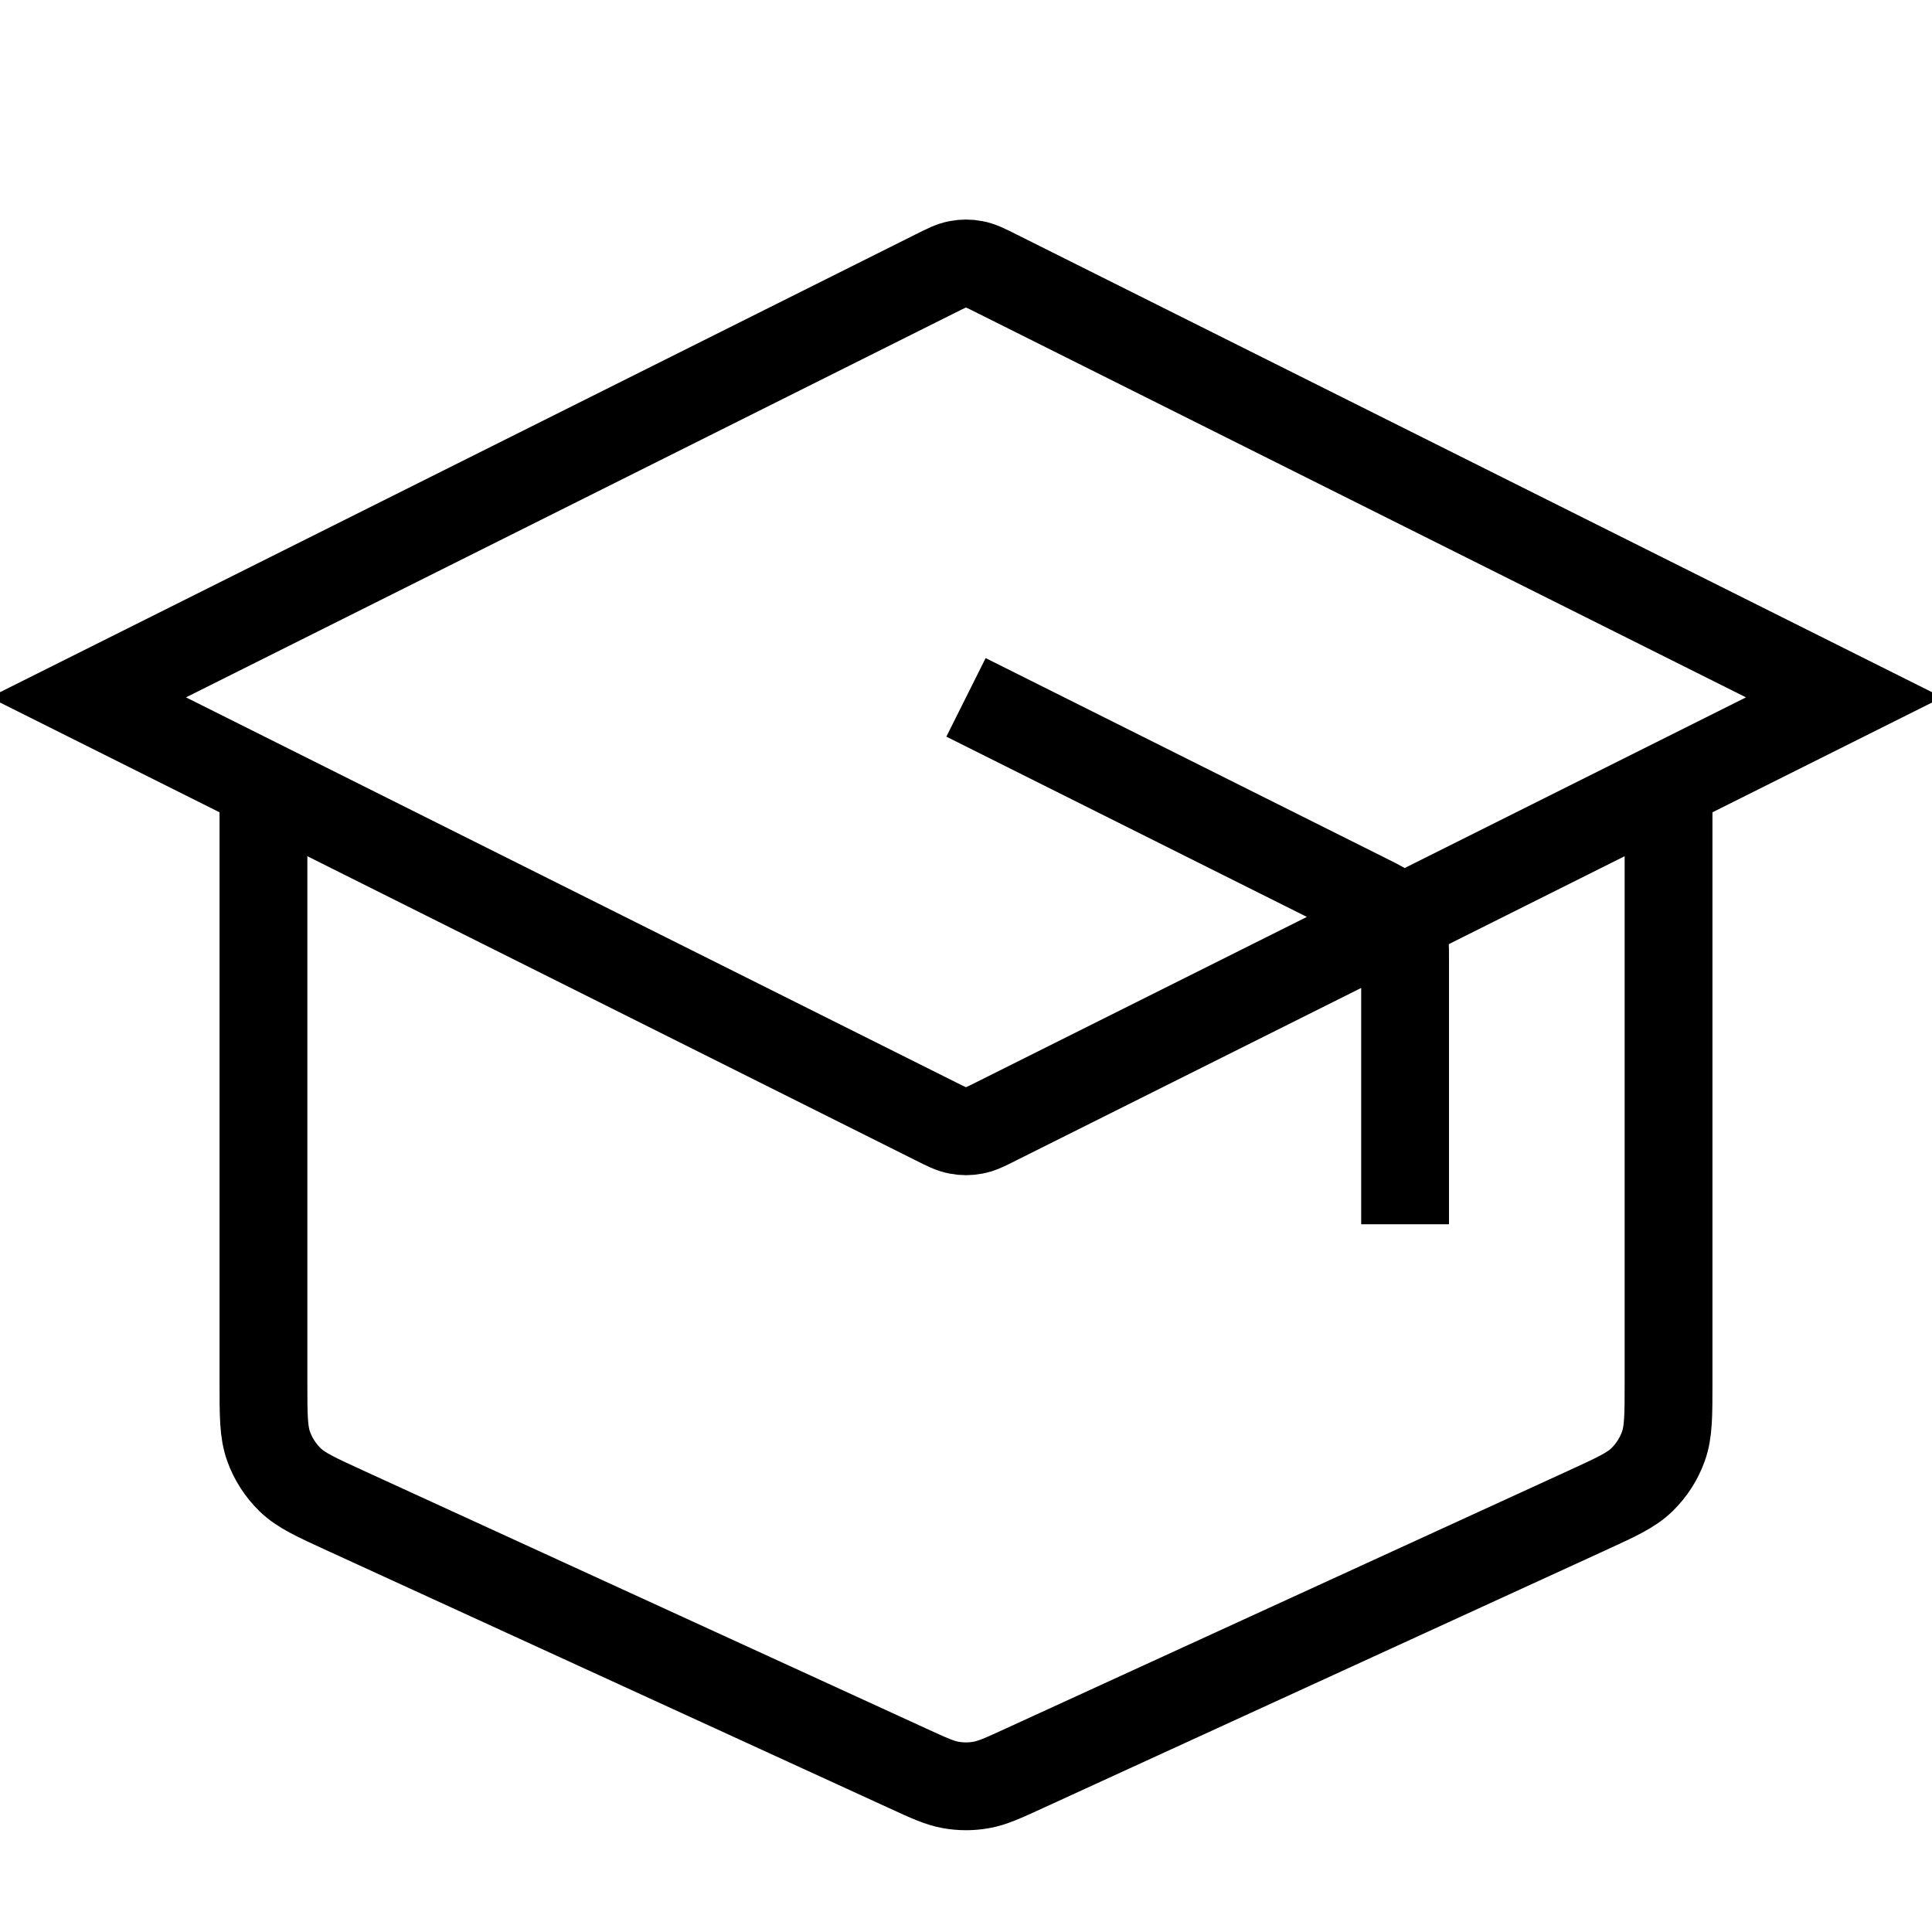 <svg width="22" height="22" viewBox="0 0 22 22" fill="none" xmlns="http://www.w3.org/2000/svg">
    <path
        d="M16 13.941V10.935C16 10.756 16 10.666 15.973 10.587C15.948 10.517 15.909 10.453 15.857 10.4C15.799 10.34 15.718 10.3 15.558 10.22L11 7.941M3 8.941V15.748C3 16.119 3 16.305 3.058 16.468C3.109 16.612 3.193 16.742 3.302 16.849C3.426 16.97 3.595 17.047 3.933 17.202L10.333 20.135C10.579 20.248 10.701 20.304 10.829 20.326C10.942 20.346 11.058 20.346 11.171 20.326C11.299 20.304 11.421 20.248 11.667 20.135L18.067 17.202C18.405 17.047 18.574 16.97 18.698 16.849C18.807 16.742 18.891 16.612 18.942 16.468C19 16.305 19 16.119 19 15.748V8.941M1 7.941L10.642 3.12C10.773 3.054 10.839 3.021 10.908 3.009C10.969 2.997 11.031 2.997 11.092 3.009C11.161 3.021 11.227 3.054 11.358 3.12L21 7.941L11.358 12.762C11.227 12.828 11.161 12.861 11.092 12.873C11.031 12.885 10.969 12.885 10.908 12.873C10.839 12.861 10.773 12.828 10.642 12.762L1 7.941Z"
        stroke="currentColor"
        strokeWidth="1.6"
        strokeLinecap="round"
        strokeLinejoin="round"
    />
</svg>